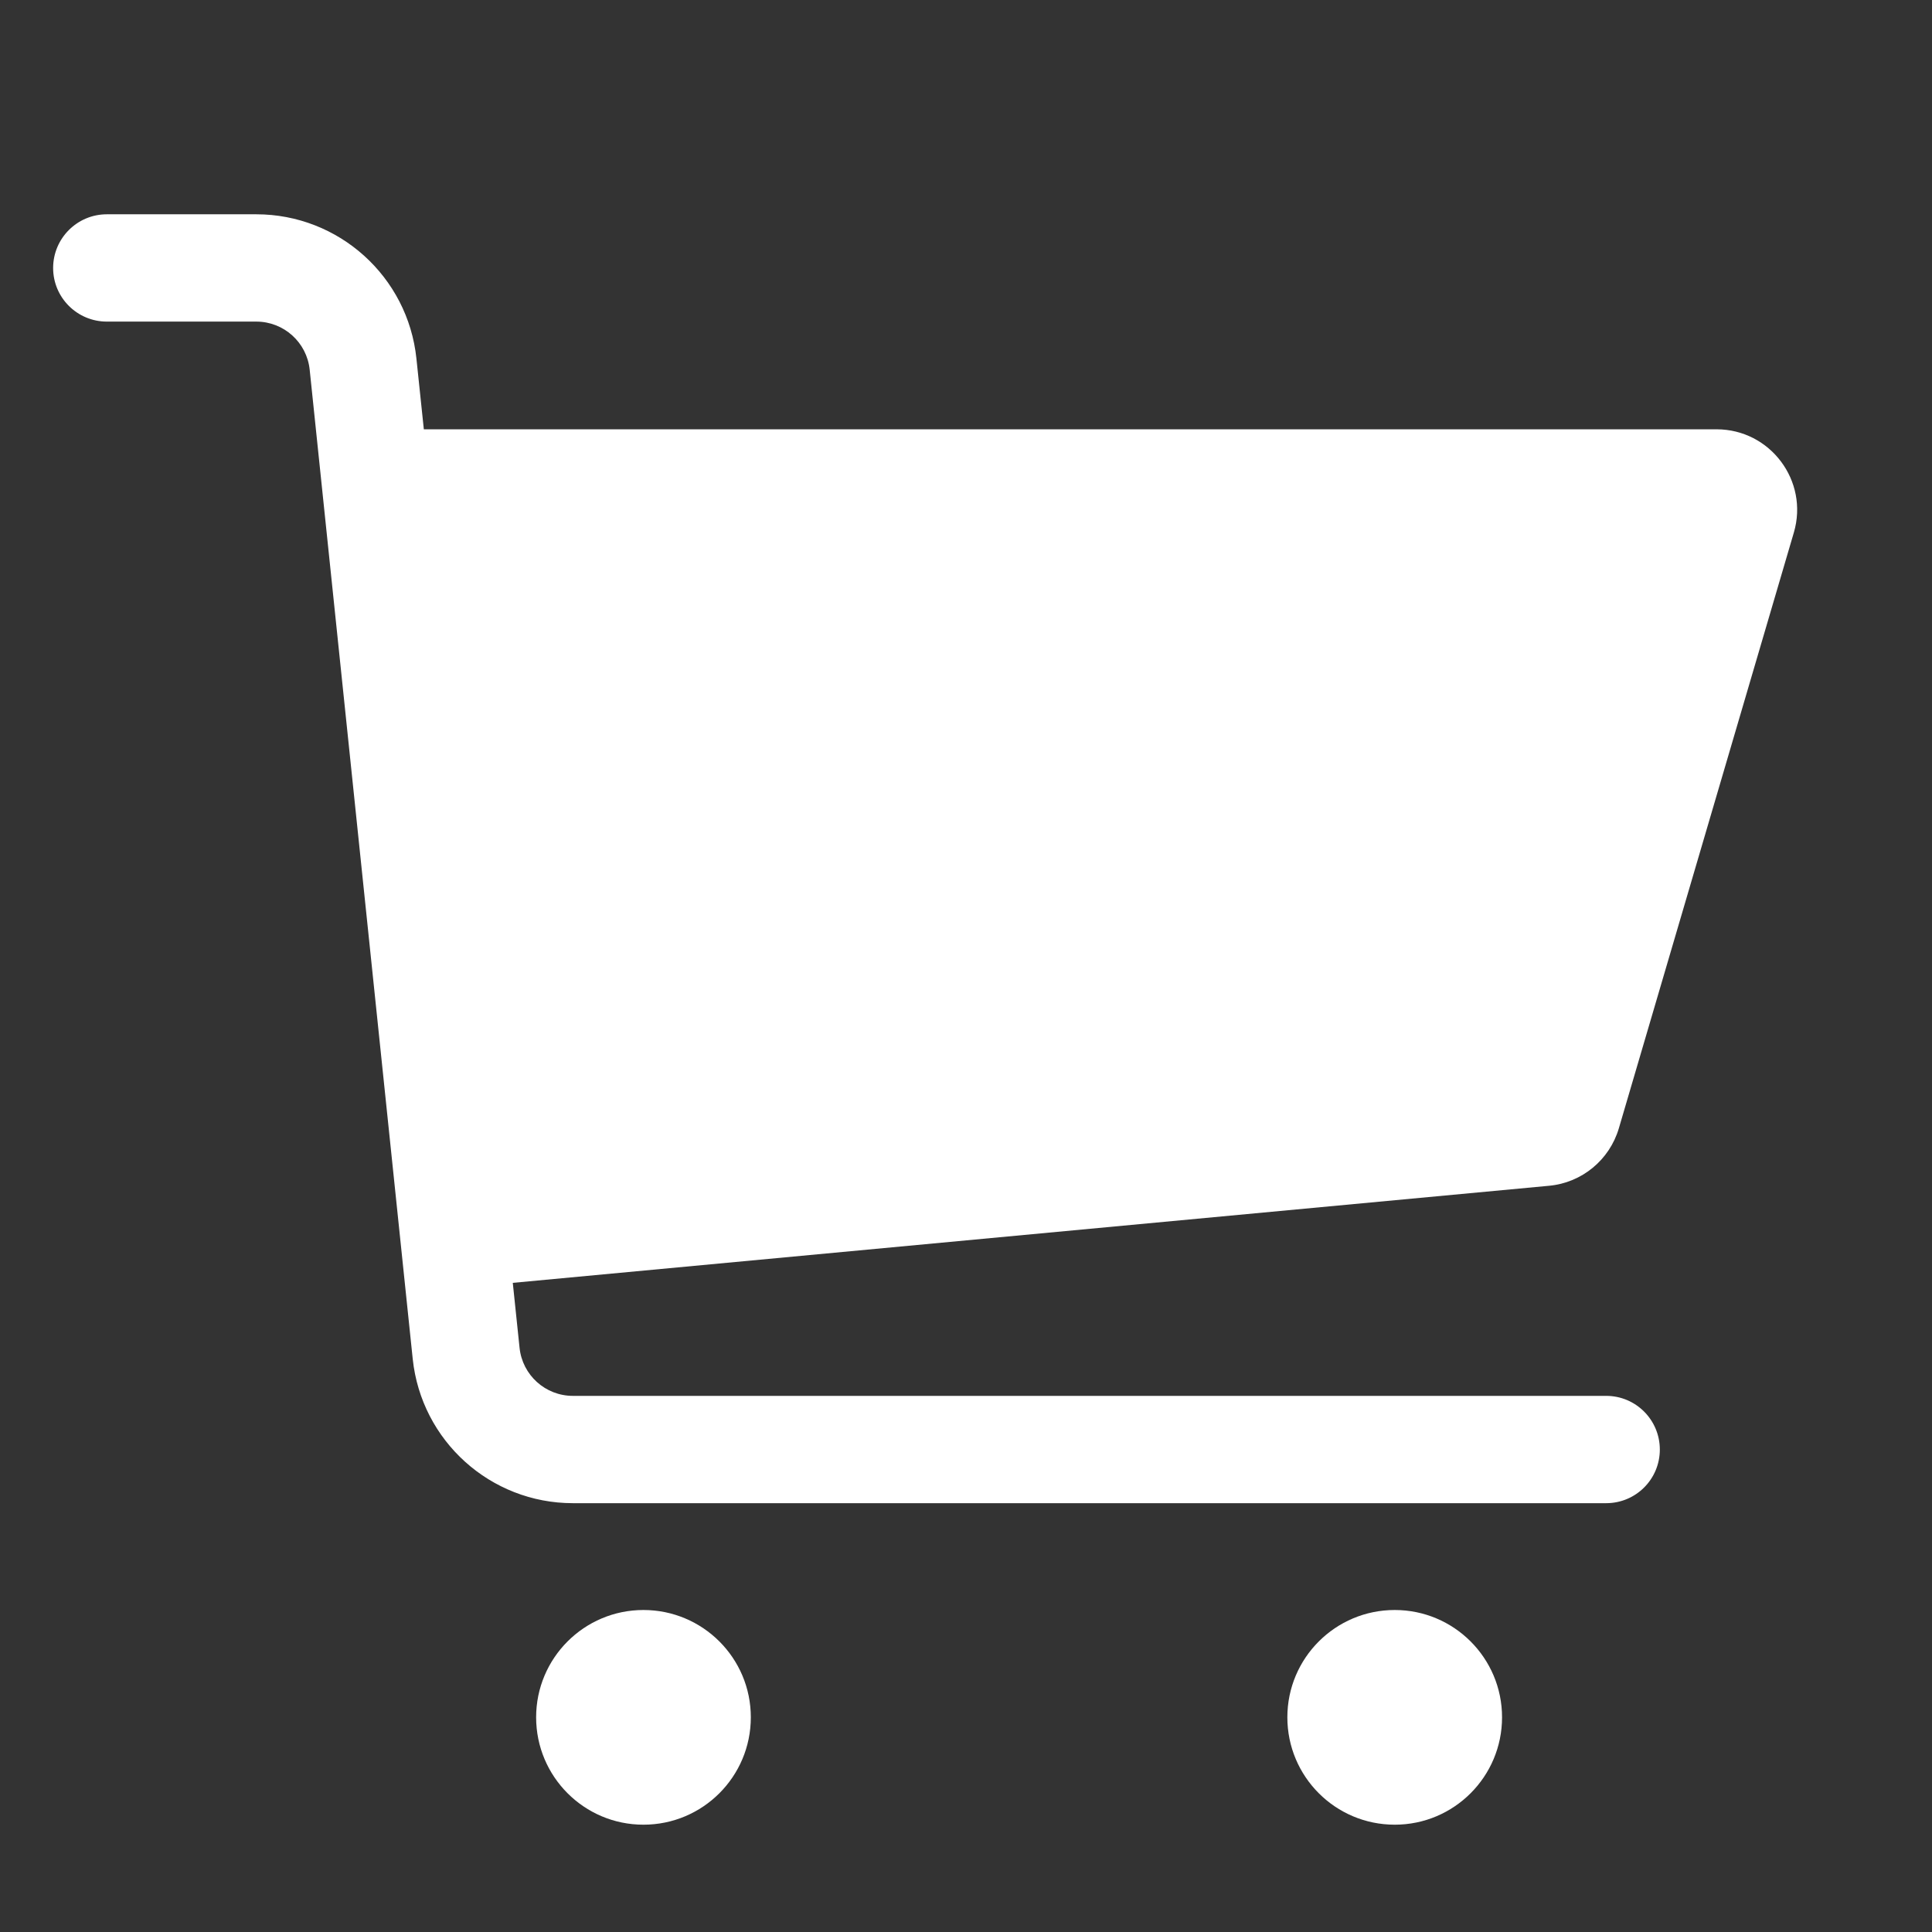 <svg width="24" height="24" viewBox="0 0 24 24" fill="none" xmlns="http://www.w3.org/2000/svg">
<rect x="0" y="0" width="24" height="24" fill="#333333" stroke="none"/>
<path fill-rule="evenodd" clip-rule="evenodd" d="M0.66 3.329C0.66 3.697 0.959 3.995 1.327 3.995H3.184C3.525 3.995 3.812 4.253 3.847 4.593L5.127 16.881C5.234 17.899 6.092 18.673 7.117 18.673H19.953C20.321 18.673 20.619 18.375 20.619 18.007C20.619 17.639 20.321 17.34 19.953 17.34H7.117C6.775 17.34 6.489 17.082 6.454 16.742L6.37 15.936L19.244 14.73C19.651 14.692 19.994 14.409 20.11 14.016L22.284 6.615C22.472 5.975 21.991 5.333 21.324 5.333H5.265L5.173 4.455C5.067 3.436 4.208 2.662 3.184 2.662H1.327C0.959 2.662 0.66 2.961 0.66 3.329Z" fill="white"/>
<path fill-rule="evenodd" clip-rule="evenodd" d="M7.993 22.667C8.73 22.667 9.327 22.07 9.327 21.333C9.327 20.597 8.73 20 7.993 20C7.257 20 6.66 20.597 6.66 21.333C6.66 22.07 7.257 22.667 7.993 22.667Z" fill="white"/>
<path fill-rule="evenodd" clip-rule="evenodd" d="M17.326 22.667C18.062 22.667 18.659 22.07 18.659 21.333C18.659 20.597 18.062 20 17.326 20C16.589 20 15.992 20.597 15.992 21.333C15.992 22.07 16.589 22.667 17.326 22.667Z" fill="white"/>
</svg>
